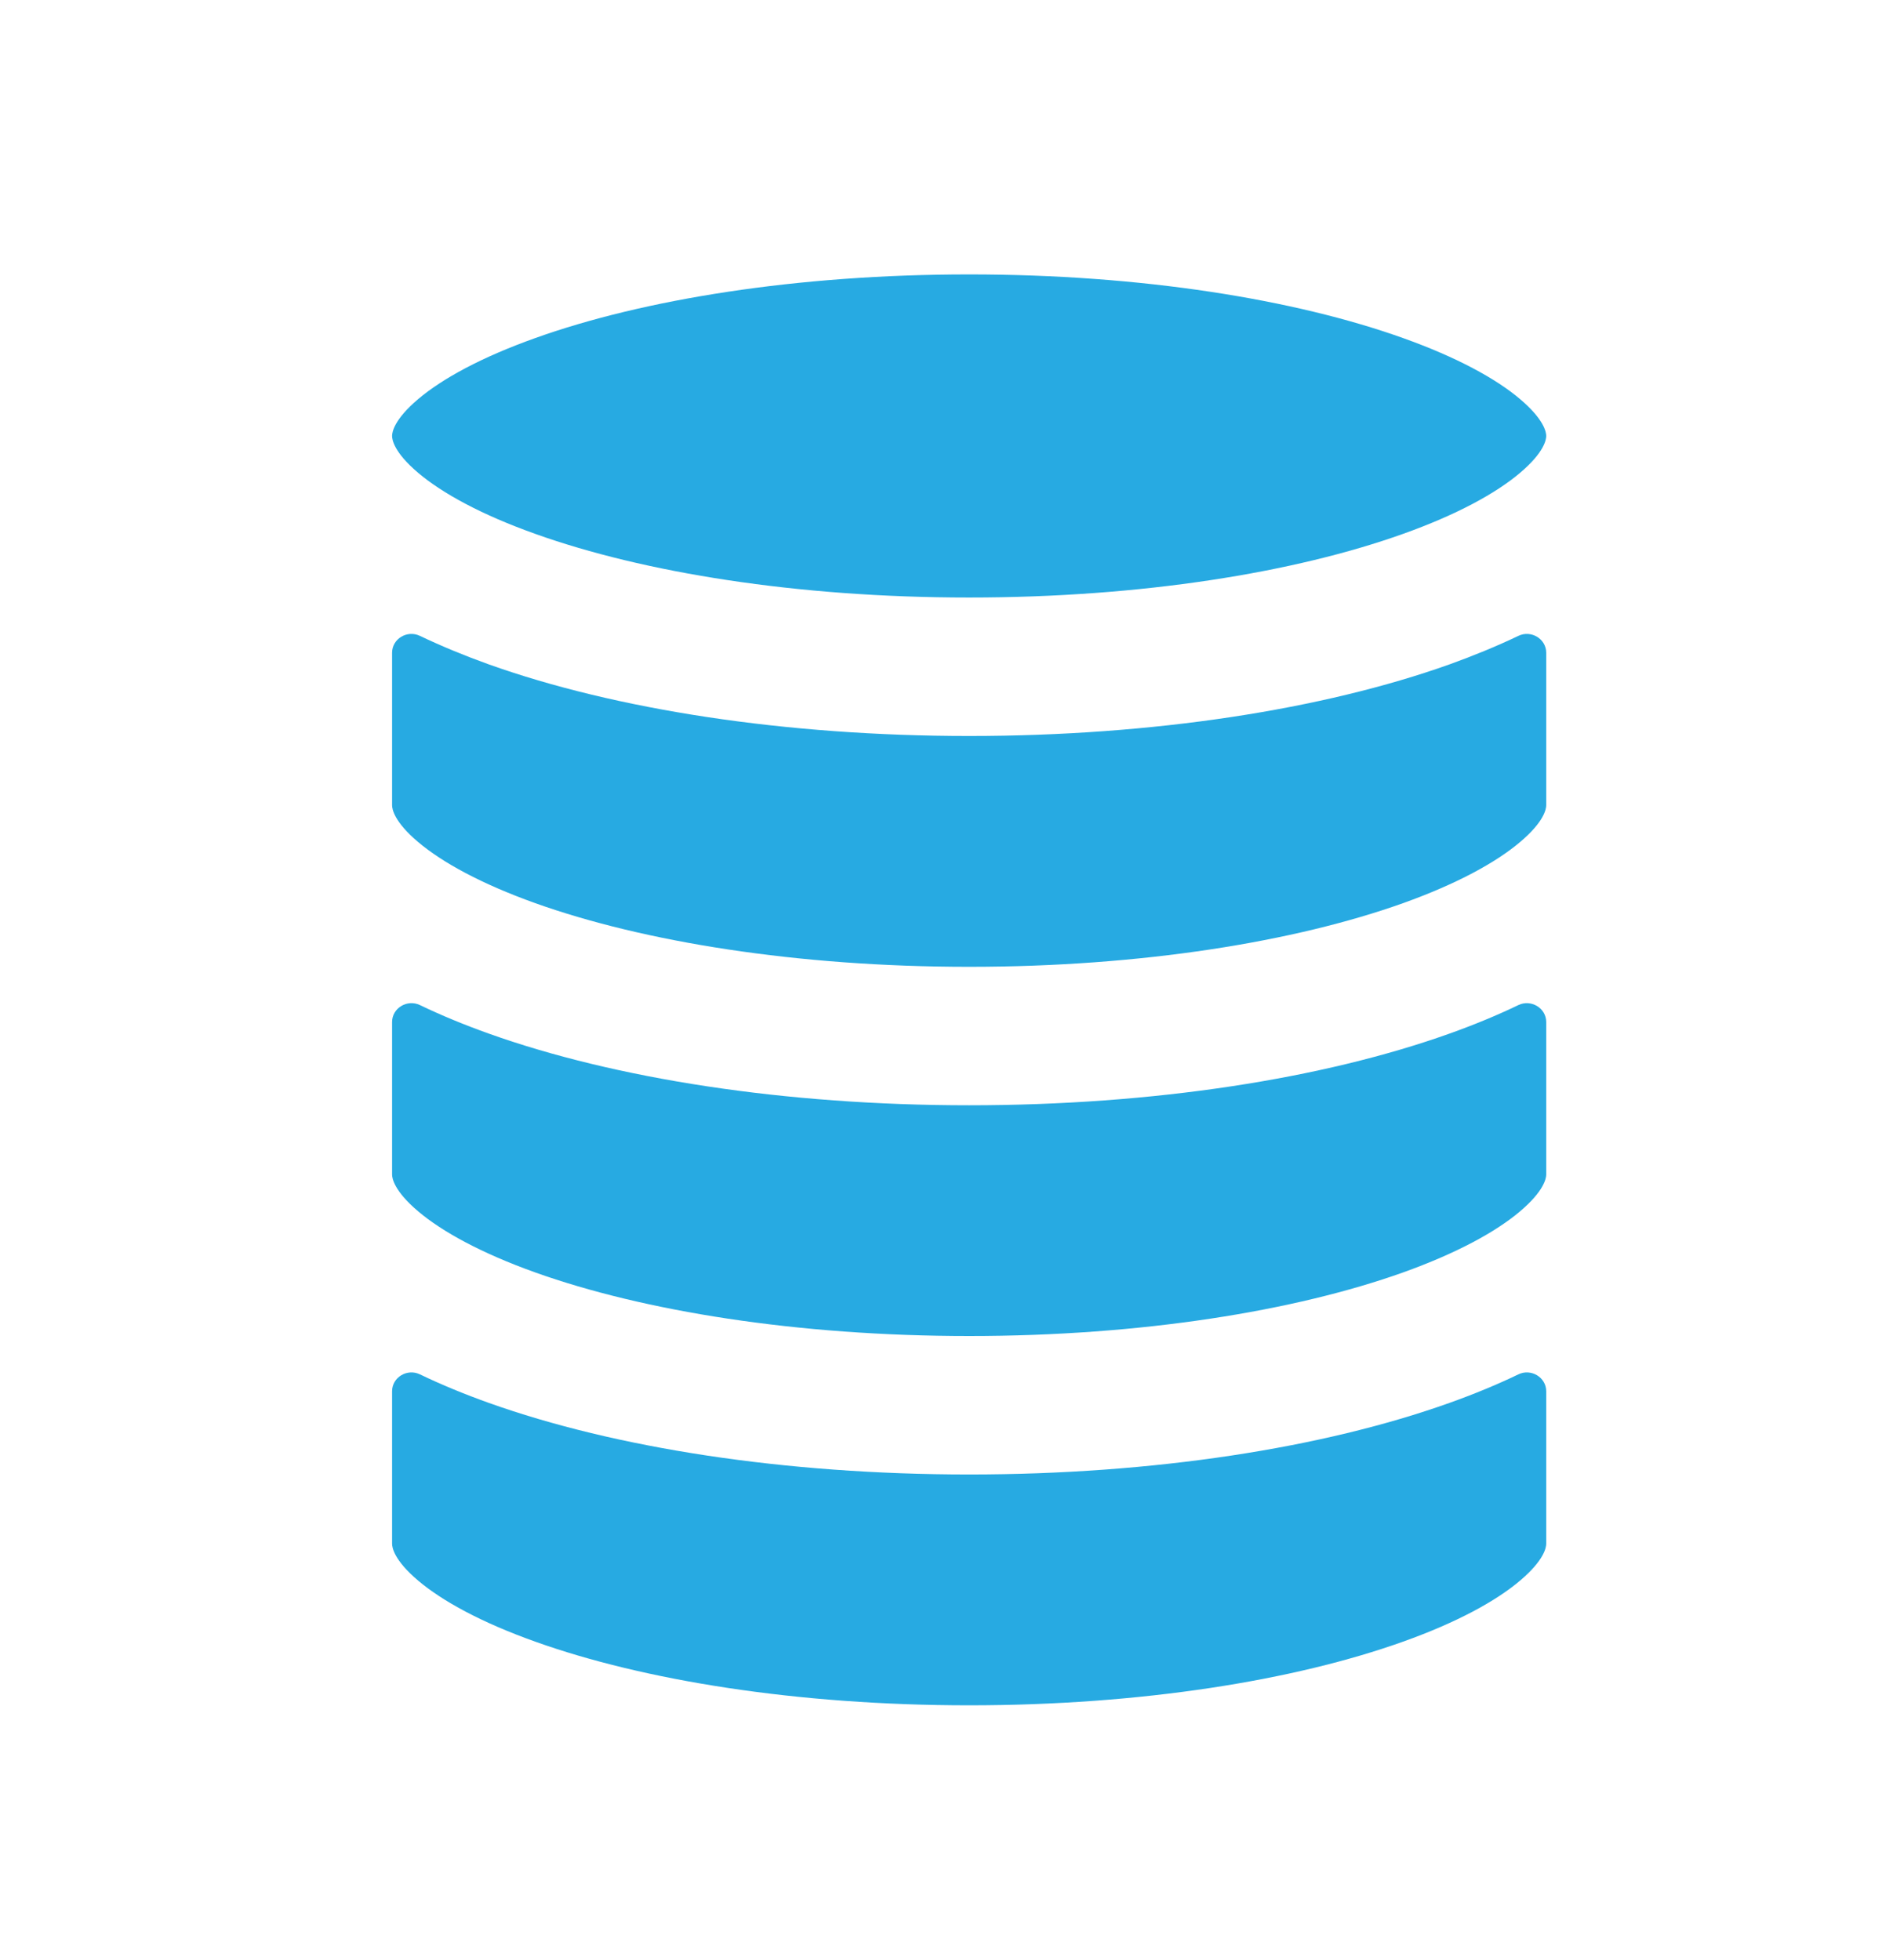 <svg width="24" height="25" viewBox="0 0 24 25" fill="none" xmlns="http://www.w3.org/2000/svg">
<path d="M5 5.56C5 5.515 5.023 5.352 5.334 5.089C5.641 4.83 6.137 4.557 6.828 4.311C8.201 3.82 10.157 3.5 12.359 3.5C14.561 3.5 16.516 3.82 17.89 4.311C18.58 4.557 19.077 4.83 19.383 5.089C19.694 5.352 19.718 5.515 19.718 5.56C19.718 5.606 19.694 5.769 19.383 6.032C19.077 6.291 18.58 6.564 17.89 6.81C16.516 7.301 14.561 7.621 12.359 7.621C10.157 7.621 8.201 7.301 6.828 6.81C6.137 6.564 5.641 6.291 5.334 6.032C5.023 5.769 5 5.606 5 5.56Z" fill="#27AAE2"/>
<path d="M18.484 8.474C18.792 8.363 19.087 8.242 19.363 8.11C19.524 8.032 19.718 8.147 19.718 8.326V10.27C19.718 10.316 19.694 10.479 19.383 10.741C19.077 11 18.58 11.273 17.89 11.52C16.516 12.01 14.561 12.331 12.359 12.331C10.157 12.331 8.201 12.01 6.828 11.52C6.137 11.273 5.641 11 5.334 10.741C5.023 10.479 5 10.316 5 10.27V8.326C5 8.147 5.193 8.032 5.355 8.11C5.631 8.242 5.926 8.363 6.234 8.474C7.844 9.048 10.009 9.387 12.359 9.387C14.709 9.387 16.874 9.048 18.484 8.474Z" fill="#27AAE2"/>
<path d="M18.484 13.183C18.792 13.073 19.087 12.952 19.363 12.819C19.524 12.742 19.718 12.856 19.718 13.036V14.98C19.718 15.025 19.694 15.188 19.383 15.451C19.077 15.71 18.58 15.983 17.89 16.23C16.516 16.72 14.561 17.04 12.359 17.04C10.157 17.04 8.201 16.72 6.828 16.23C6.137 15.983 5.641 15.71 5.334 15.451C5.023 15.188 5 15.025 5 14.98V13.036C5 12.856 5.193 12.742 5.355 12.819C5.631 12.952 5.926 13.073 6.234 13.183C7.844 13.758 10.009 14.097 12.359 14.097C14.709 14.097 16.874 13.758 18.484 13.183Z" fill="#27AAE2"/>
<path d="M18.484 17.893C18.792 17.783 19.087 17.662 19.363 17.529C19.524 17.451 19.718 17.566 19.718 17.745V19.689C19.718 19.735 19.694 19.898 19.383 20.161C19.077 20.42 18.58 20.693 17.89 20.939C16.516 21.43 14.561 21.75 12.359 21.75C10.157 21.75 8.201 21.43 6.828 20.939C6.137 20.693 5.641 20.42 5.334 20.161C5.023 19.898 5 19.735 5 19.689V17.745C5 17.566 5.193 17.451 5.355 17.529C5.631 17.662 5.926 17.783 6.234 17.893C7.844 18.468 10.009 18.806 12.359 18.806C14.709 18.806 16.874 18.468 18.484 17.893Z" fill="#27AAE2"/>
</svg>
